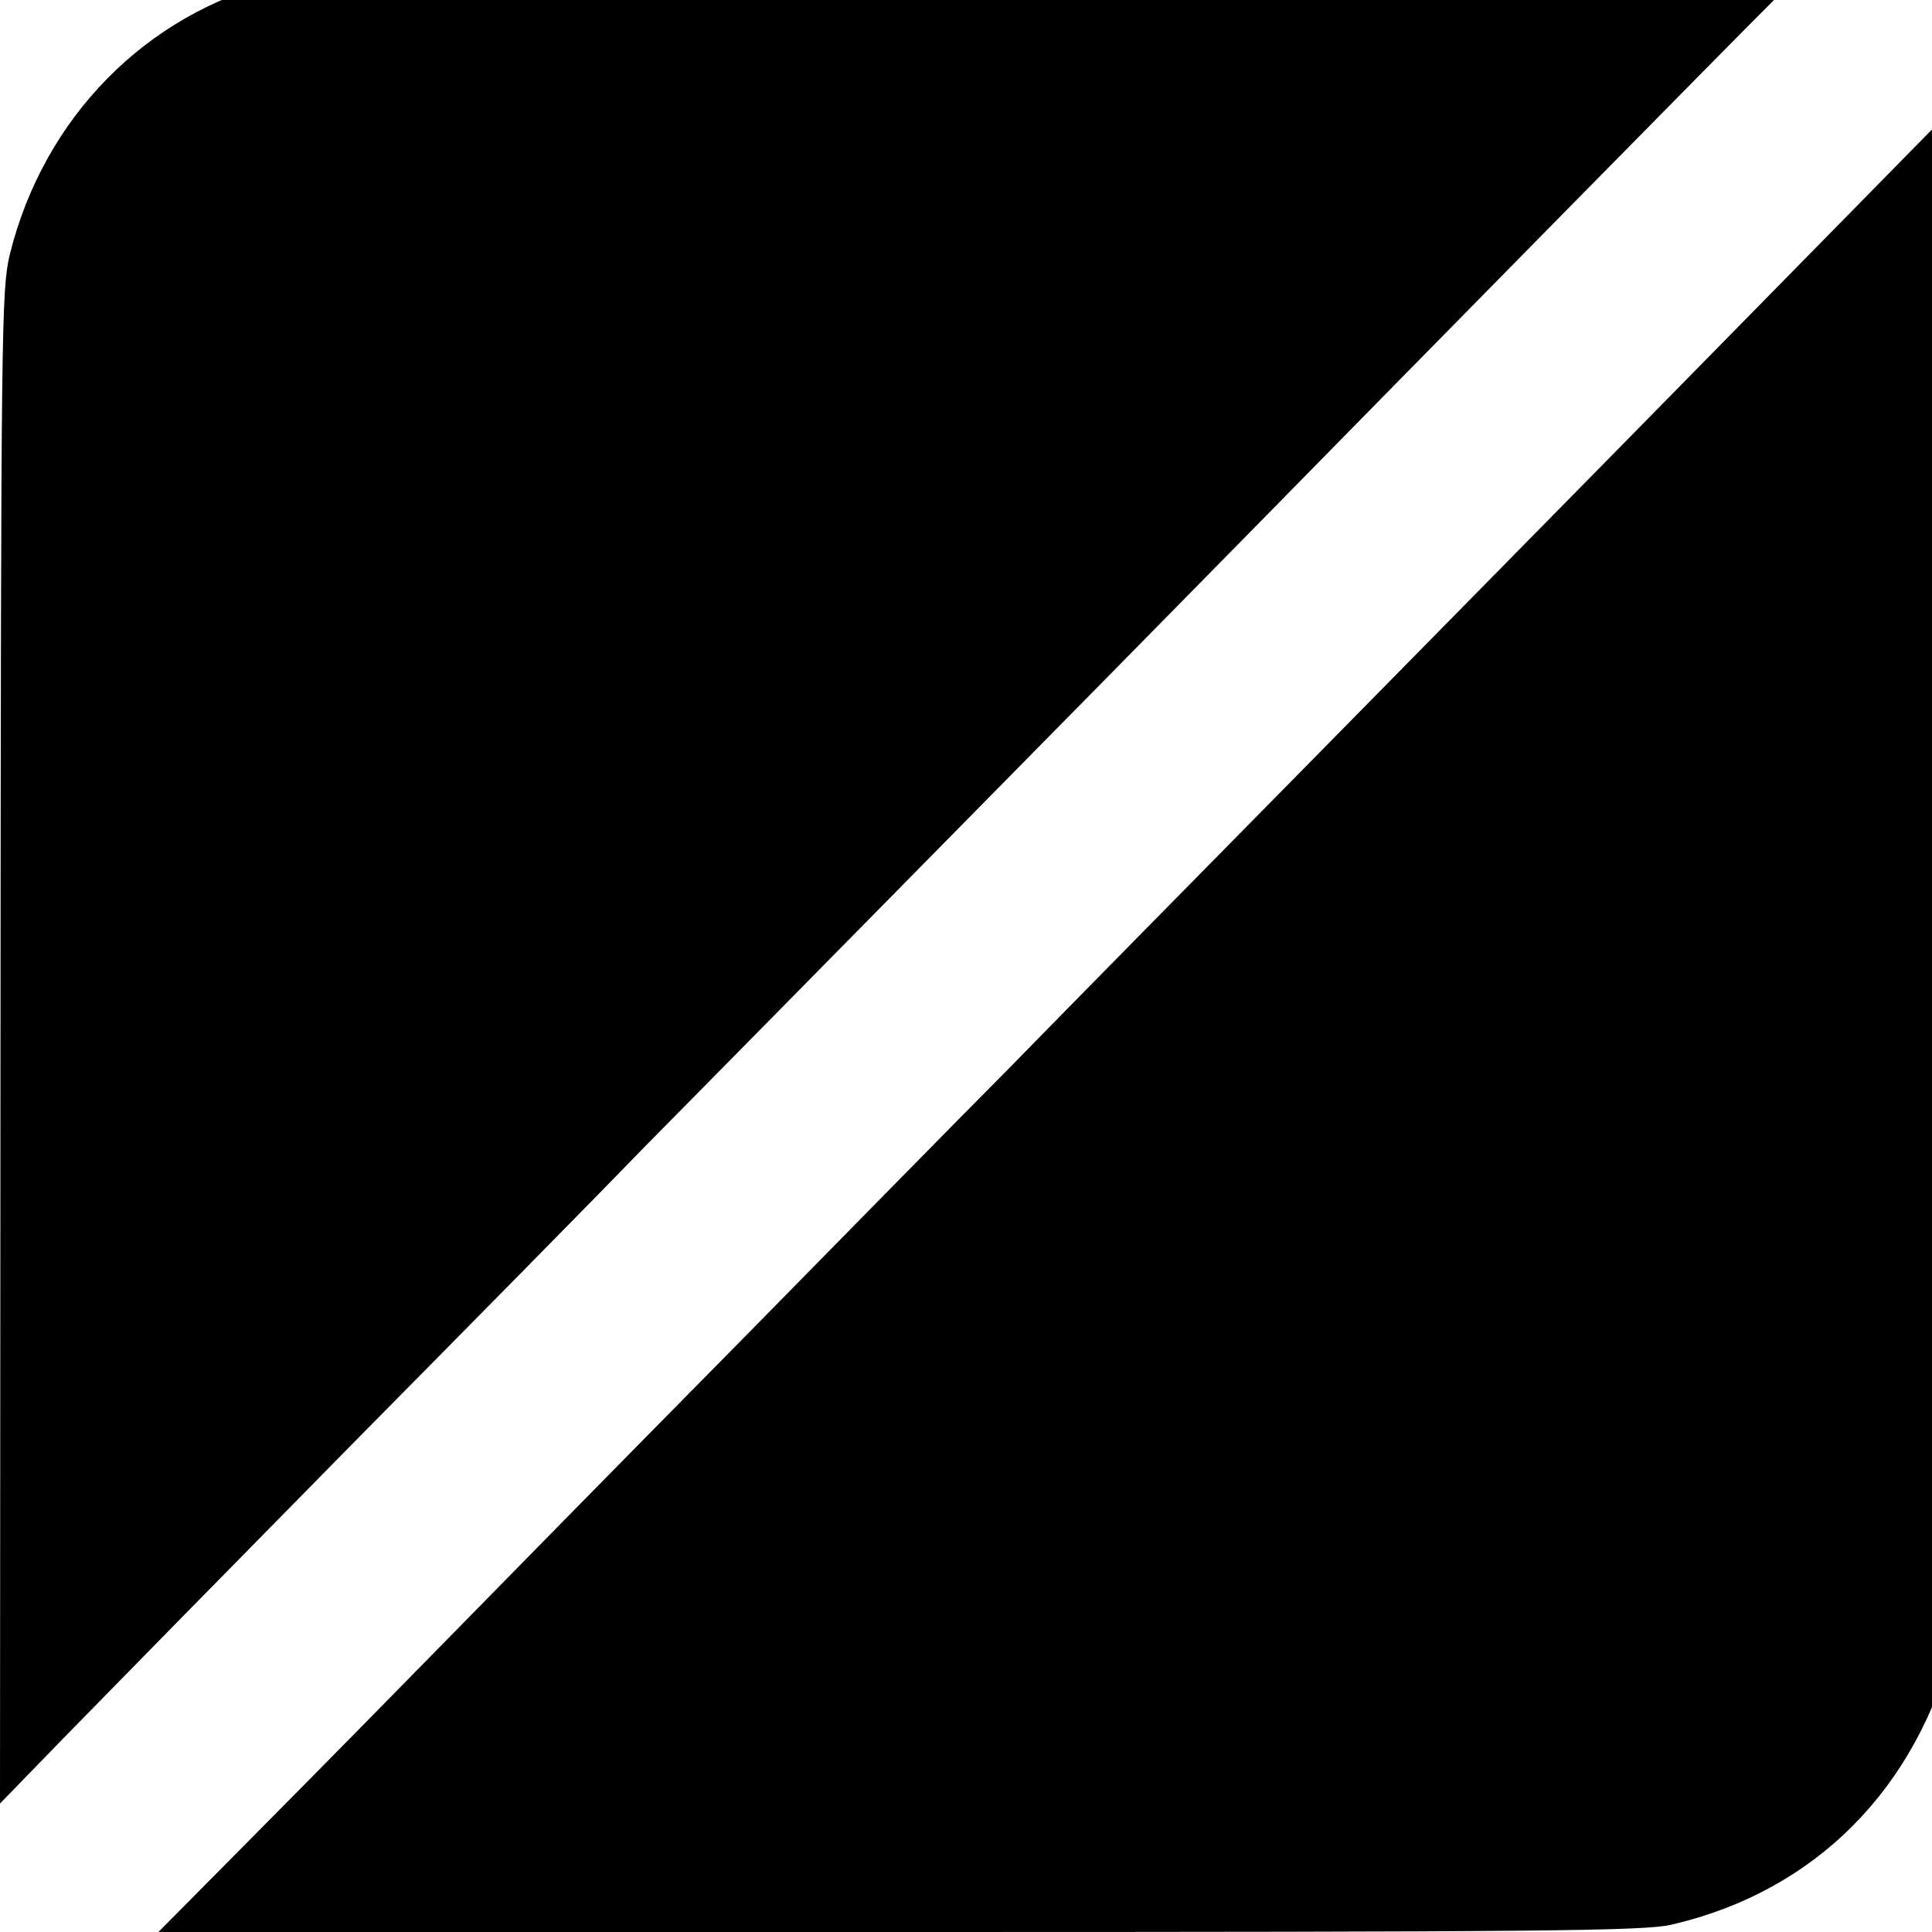 <?xml version="1.0" standalone="no"?>
<!DOCTYPE svg PUBLIC "-//W3C//DTD SVG 20010904//EN"
 "http://www.w3.org/TR/2001/REC-SVG-20010904/DTD/svg10.dtd">
<svg version="1.0" xmlns="http://www.w3.org/2000/svg"
 width="16pt" height="16pt" viewBox="0 0 16 16"
 preserveAspectRatio="xMidYMid meet">
<g transform="translate(0,16) scale(0.004,-0.004)"
fill="#000000" stroke="none">
<path d="M578 4040 c-276 -68 -488 -284 -558 -568 -17 -74 -18 -146 -19 -1641
l-1 -1565 137 141 c76 78 343 350 594 605 251 254 524 531 605 615 82 83 356
361 609 618 253 257 537 545 630 640 304 310 1028 1046 1088 1105 31 31 57 60
57 64 0 3 -690 6 -1532 5 -1465 -1 -1536 -1 -1610 -19z"/>
<path d="M3838 3567 c-321 -327 -544 -554 -1108 -1127 -279 -283 -570 -579
-646 -657 -77 -77 -330 -335 -564 -573 -234 -237 -501 -509 -593 -603 -93 -95
-265 -270 -384 -390 l-215 -217 1533 0 c1326 0 1543 2 1599 15 298 69 509 281
587 590 7 29 16 2375 11 2912 l-3 271 -217 -221z"/>
</g>
</svg>
